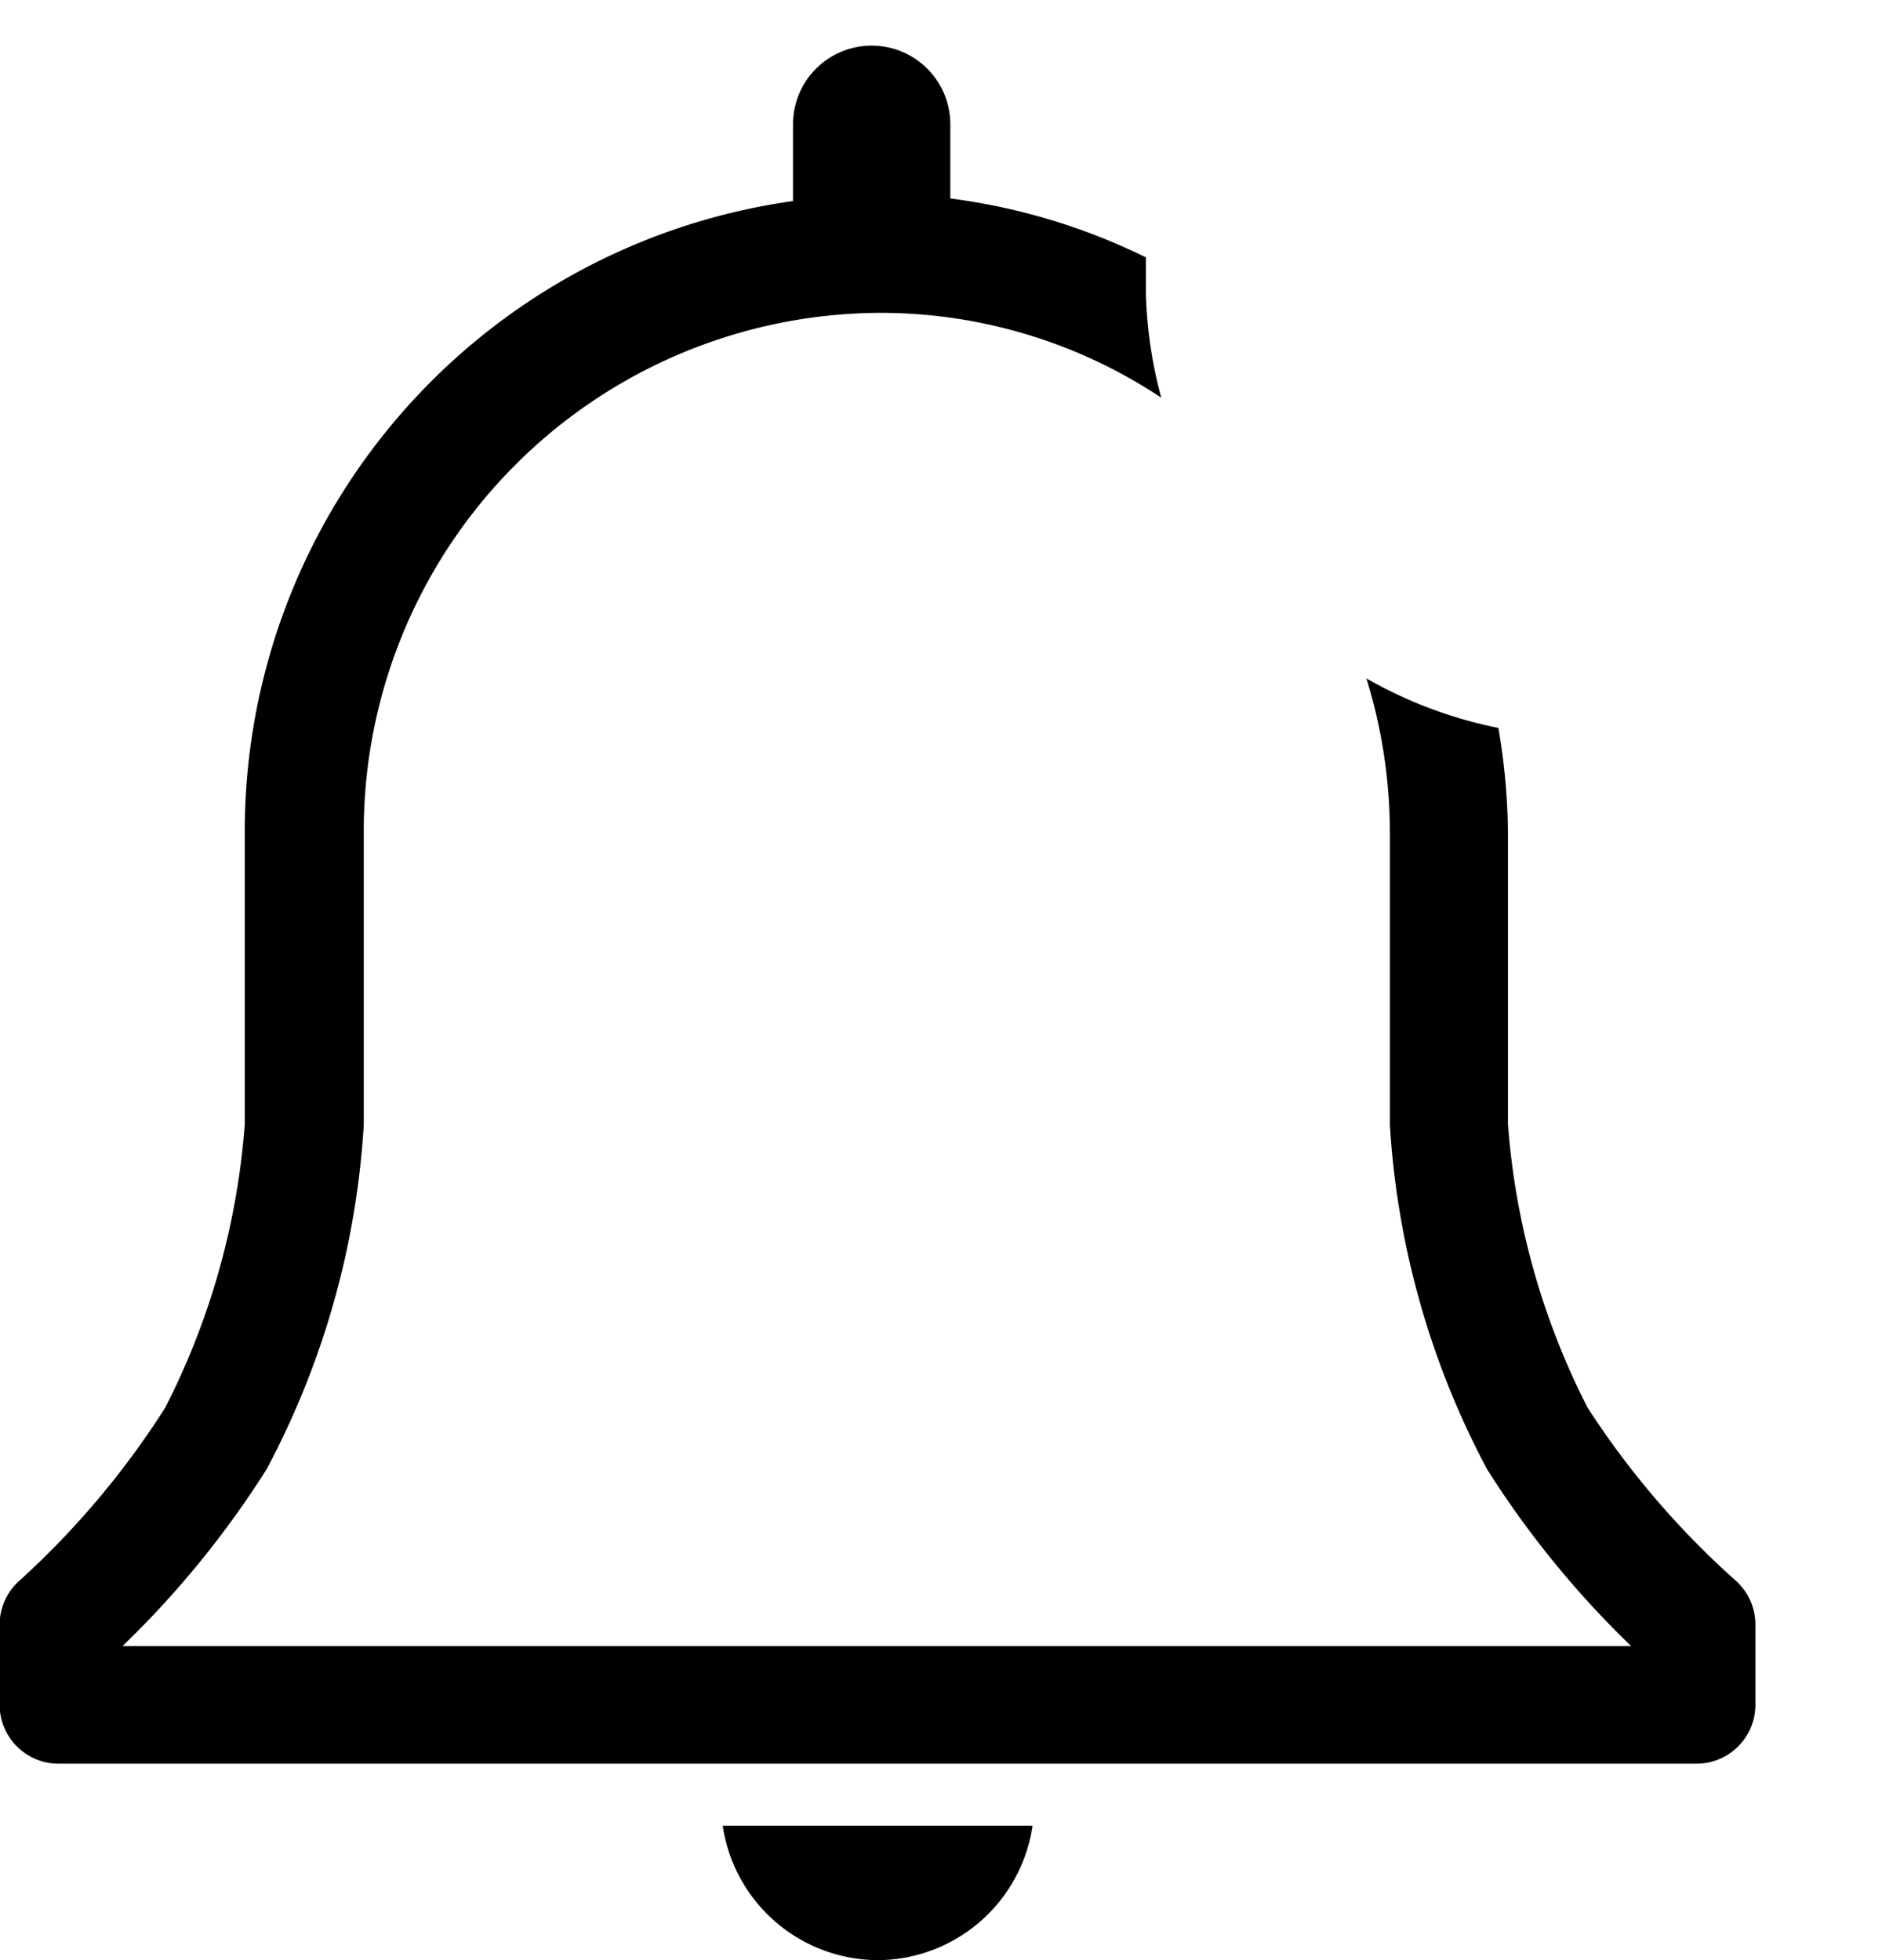 <svg xmlns="http://www.w3.org/2000/svg" width="19.608" height="20.425" viewBox="0 0 19.608 20.425">
  <g id="notification-outline-badged" transform="translate(-3.05 -1)">
    <path id="Path_17743" data-name="Path 17743" d="M16.965,33.4A1.639,1.639,0,0,0,18.548,32H15.32a1.639,1.639,0,0,0,1.645,1.4Z" transform="translate(-4.74 -11.975)"/>
    <path id="Path_17744" data-name="Path 17744" d="M21.13,17.766a8.838,8.838,0,0,1-1.54-1.8,7.751,7.751,0,0,1-.829-2.952V9.984a6.7,6.7,0,0,0-.1-1.1,4.566,4.566,0,0,1-1.375-.516,5.456,5.456,0,0,1,.245,1.62v3.032a8.739,8.739,0,0,0,1.013,3.59,9.924,9.924,0,0,0,1.5,1.841H4.327a9.924,9.924,0,0,0,1.5-1.841,8.739,8.739,0,0,0,1.013-3.59V9.984a5.4,5.4,0,0,1,5.388-5.425,5.284,5.284,0,0,1,2.921.884,4.6,4.6,0,0,1-.16-1.074V3.981a6.493,6.493,0,0,0-2.038-.614V2.594a.819.819,0,1,0-1.639,0v.8A6.634,6.634,0,0,0,5.6,9.984v3.032a7.751,7.751,0,0,1-.829,2.952,8.838,8.838,0,0,1-1.516,1.8.614.614,0,0,0-.209.46v.835a.614.614,0,0,0,.614.614H20.725a.614.614,0,0,0,.614-.614v-.835A.614.614,0,0,0,21.13,17.766Z" transform="translate(0 -0.299)"/>
  </g>
</svg>
